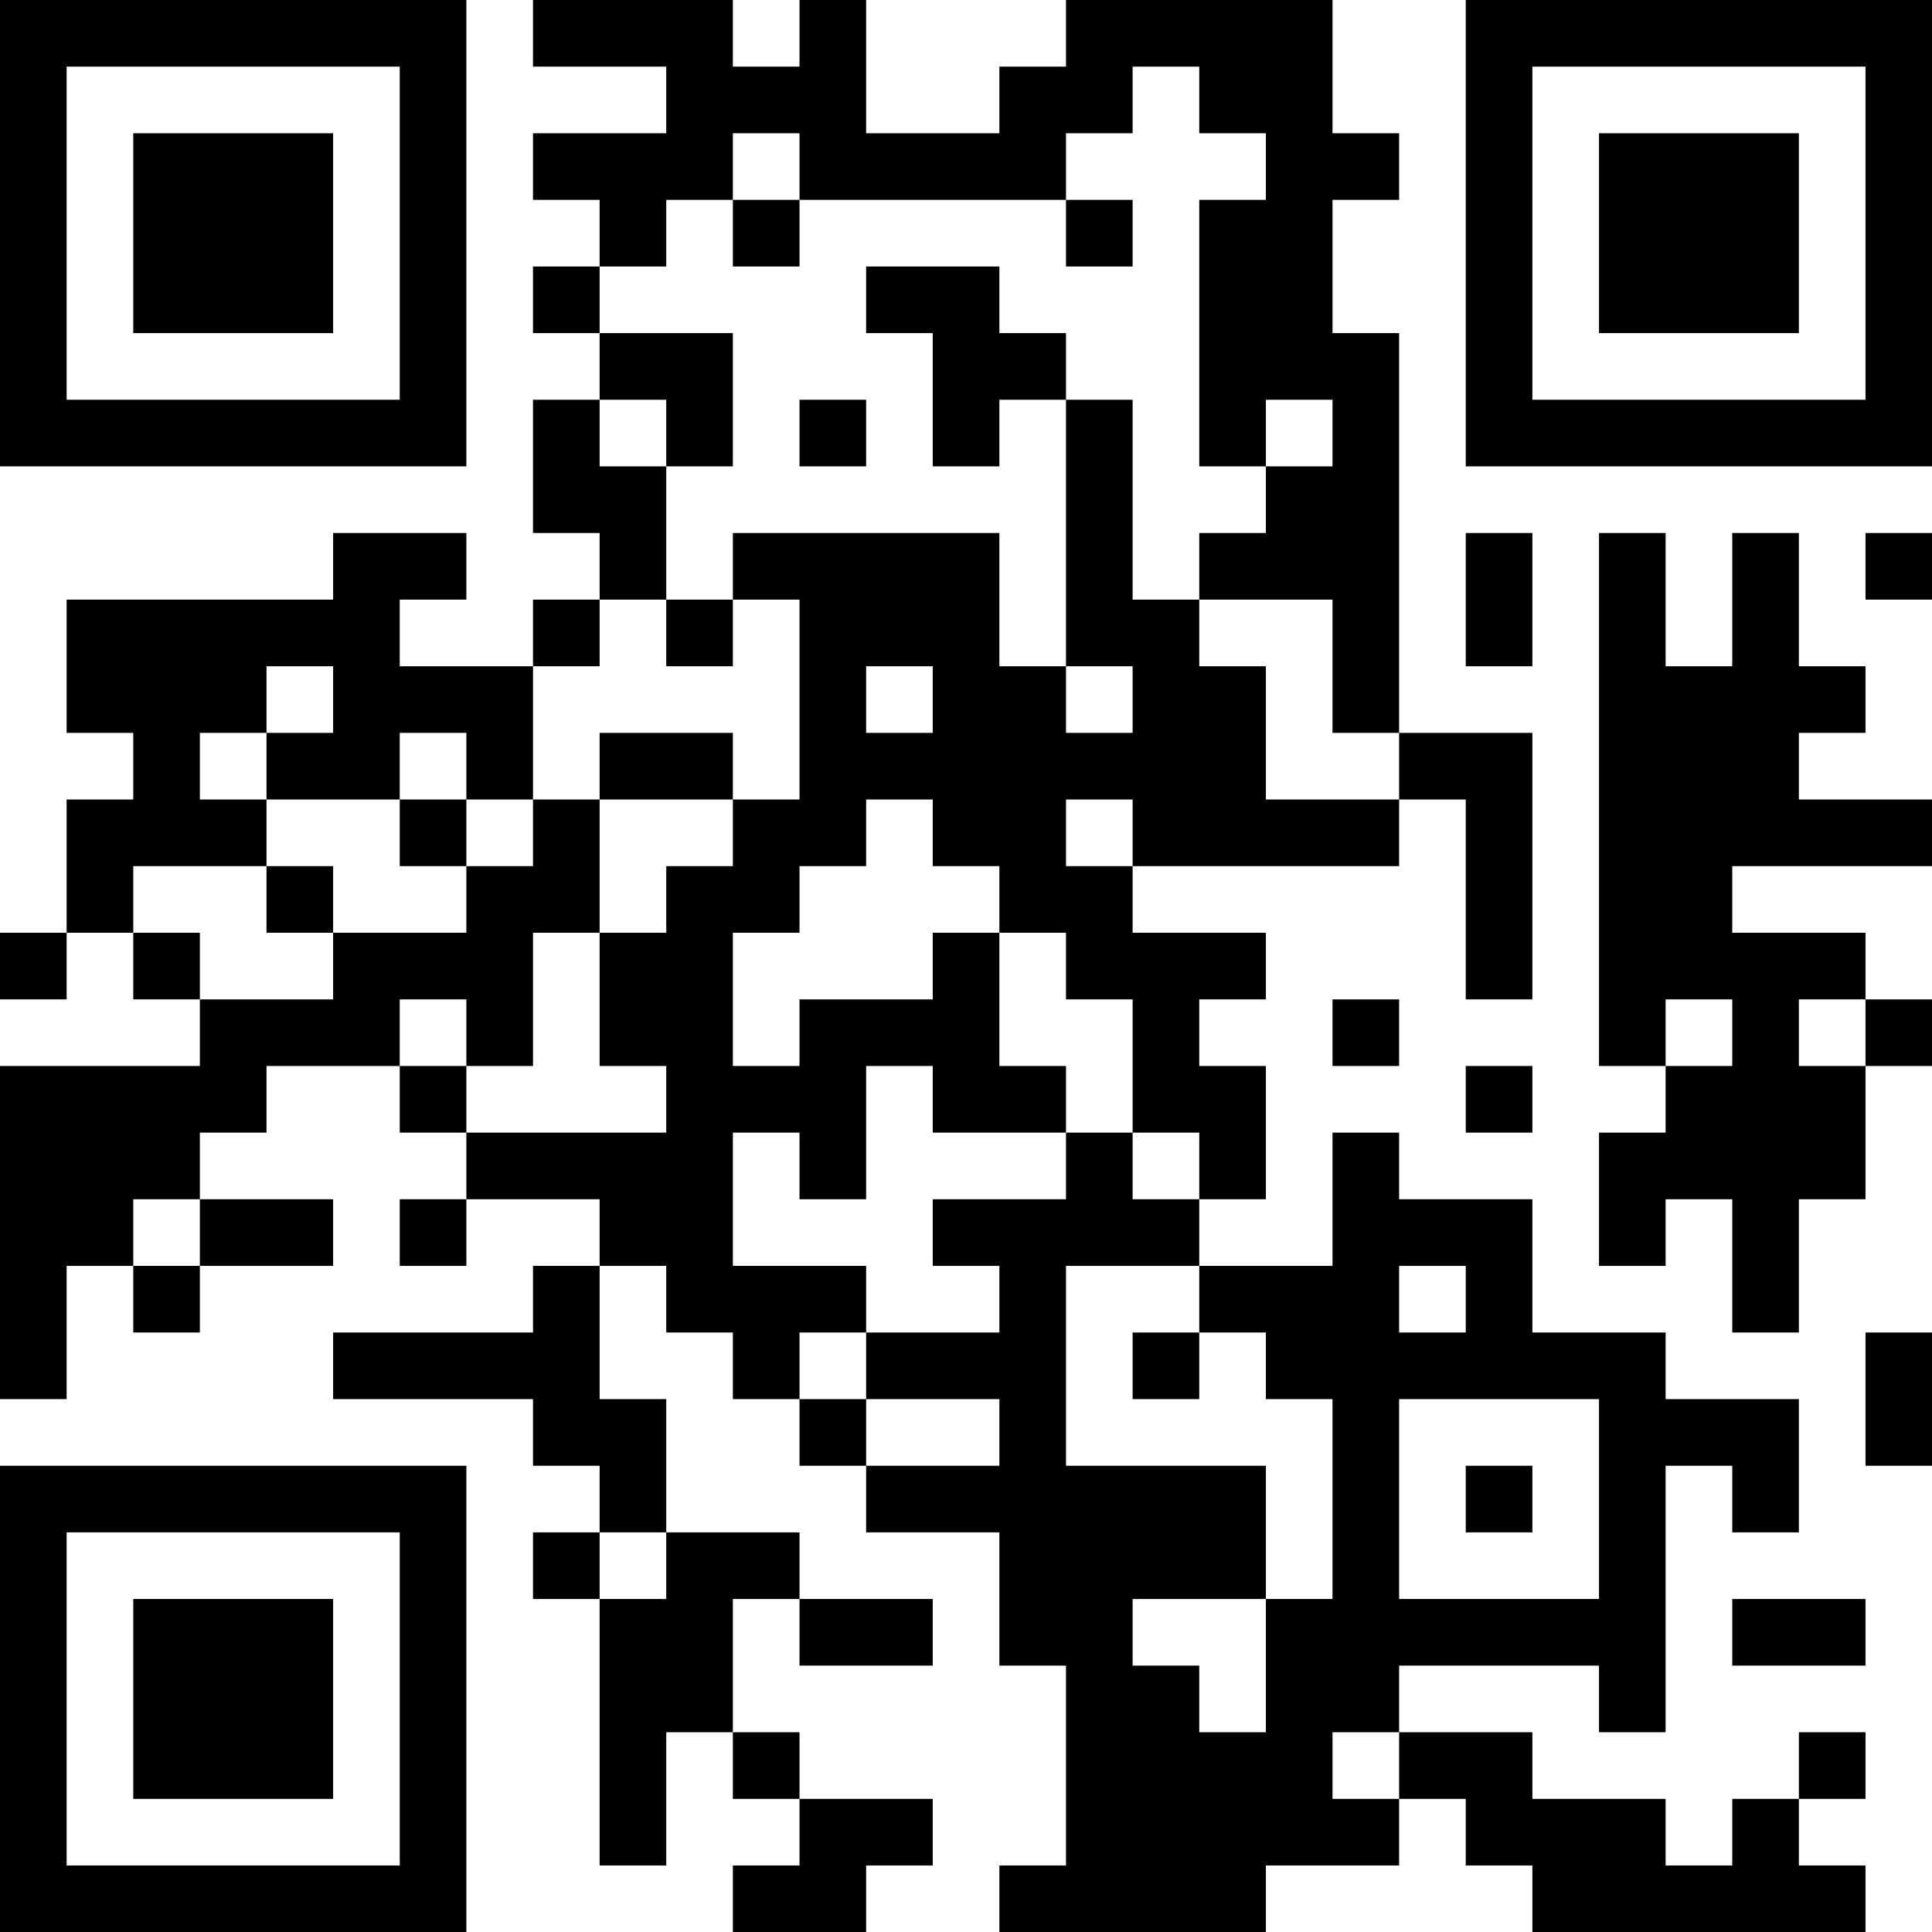 <?xml version="1.0" encoding="UTF-8"?>
<svg xmlns="http://www.w3.org/2000/svg" version="1.1" width="200" height="200" viewBox="0 0 200 200"><rect x="0" y="0" width="200" height="200" fill="#ffffff"/><g transform="scale(6.897)"><g transform="translate(0,0)"><path fill-rule="evenodd" d="M8 0L8 1L10 1L10 2L8 2L8 3L9 3L9 4L8 4L8 5L9 5L9 6L8 6L8 8L9 8L9 9L8 9L8 10L6 10L6 9L7 9L7 8L5 8L5 9L1 9L1 11L2 11L2 12L1 12L1 14L0 14L0 15L1 15L1 14L2 14L2 15L3 15L3 16L0 16L0 21L1 21L1 19L2 19L2 20L3 20L3 19L5 19L5 18L3 18L3 17L4 17L4 16L6 16L6 17L7 17L7 18L6 18L6 19L7 19L7 18L9 18L9 19L8 19L8 20L5 20L5 21L8 21L8 22L9 22L9 23L8 23L8 24L9 24L9 28L10 28L10 26L11 26L11 27L12 27L12 28L11 28L11 29L13 29L13 28L14 28L14 27L12 27L12 26L11 26L11 24L12 24L12 25L14 25L14 24L12 24L12 23L10 23L10 21L9 21L9 19L10 19L10 20L11 20L11 21L12 21L12 22L13 22L13 23L15 23L15 25L16 25L16 28L15 28L15 29L19 29L19 28L21 28L21 27L22 27L22 28L23 28L23 29L28 29L28 28L27 28L27 27L28 27L28 26L27 26L27 27L26 27L26 28L25 28L25 27L23 27L23 26L21 26L21 25L24 25L24 26L25 26L25 22L26 22L26 23L27 23L27 21L25 21L25 20L23 20L23 18L21 18L21 17L20 17L20 19L18 19L18 18L19 18L19 16L18 16L18 15L19 15L19 14L17 14L17 13L21 13L21 12L22 12L22 15L23 15L23 11L21 11L21 5L20 5L20 3L21 3L21 2L20 2L20 0L16 0L16 1L15 1L15 2L13 2L13 0L12 0L12 1L11 1L11 0ZM17 1L17 2L16 2L16 3L12 3L12 2L11 2L11 3L10 3L10 4L9 4L9 5L11 5L11 7L10 7L10 6L9 6L9 7L10 7L10 9L9 9L9 10L8 10L8 12L7 12L7 11L6 11L6 12L4 12L4 11L5 11L5 10L4 10L4 11L3 11L3 12L4 12L4 13L2 13L2 14L3 14L3 15L5 15L5 14L7 14L7 13L8 13L8 12L9 12L9 14L8 14L8 16L7 16L7 15L6 15L6 16L7 16L7 17L10 17L10 16L9 16L9 14L10 14L10 13L11 13L11 12L12 12L12 9L11 9L11 8L15 8L15 10L16 10L16 11L17 11L17 10L16 10L16 6L17 6L17 9L18 9L18 10L19 10L19 12L21 12L21 11L20 11L20 9L18 9L18 8L19 8L19 7L20 7L20 6L19 6L19 7L18 7L18 3L19 3L19 2L18 2L18 1ZM11 3L11 4L12 4L12 3ZM16 3L16 4L17 4L17 3ZM13 4L13 5L14 5L14 7L15 7L15 6L16 6L16 5L15 5L15 4ZM12 6L12 7L13 7L13 6ZM22 8L22 10L23 10L23 8ZM24 8L24 16L25 16L25 17L24 17L24 19L25 19L25 18L26 18L26 20L27 20L27 18L28 18L28 16L29 16L29 15L28 15L28 14L26 14L26 13L29 13L29 12L27 12L27 11L28 11L28 10L27 10L27 8L26 8L26 10L25 10L25 8ZM28 8L28 9L29 9L29 8ZM10 9L10 10L11 10L11 9ZM13 10L13 11L14 11L14 10ZM9 11L9 12L11 12L11 11ZM6 12L6 13L7 13L7 12ZM13 12L13 13L12 13L12 14L11 14L11 16L12 16L12 15L14 15L14 14L15 14L15 16L16 16L16 17L14 17L14 16L13 16L13 18L12 18L12 17L11 17L11 19L13 19L13 20L12 20L12 21L13 21L13 22L15 22L15 21L13 21L13 20L15 20L15 19L14 19L14 18L16 18L16 17L17 17L17 18L18 18L18 17L17 17L17 15L16 15L16 14L15 14L15 13L14 13L14 12ZM16 12L16 13L17 13L17 12ZM4 13L4 14L5 14L5 13ZM20 15L20 16L21 16L21 15ZM25 15L25 16L26 16L26 15ZM27 15L27 16L28 16L28 15ZM22 16L22 17L23 17L23 16ZM2 18L2 19L3 19L3 18ZM16 19L16 22L19 22L19 24L17 24L17 25L18 25L18 26L19 26L19 24L20 24L20 21L19 21L19 20L18 20L18 19ZM21 19L21 20L22 20L22 19ZM17 20L17 21L18 21L18 20ZM28 20L28 22L29 22L29 20ZM21 21L21 24L24 24L24 21ZM22 22L22 23L23 23L23 22ZM9 23L9 24L10 24L10 23ZM26 24L26 25L28 25L28 24ZM20 26L20 27L21 27L21 26ZM0 0L0 7L7 7L7 0ZM1 1L1 6L6 6L6 1ZM2 2L2 5L5 5L5 2ZM22 0L22 7L29 7L29 0ZM23 1L23 6L28 6L28 1ZM24 2L24 5L27 5L27 2ZM0 22L0 29L7 29L7 22ZM1 23L1 28L6 28L6 23ZM2 24L2 27L5 27L5 24Z" fill="#000000"/></g></g></svg>
